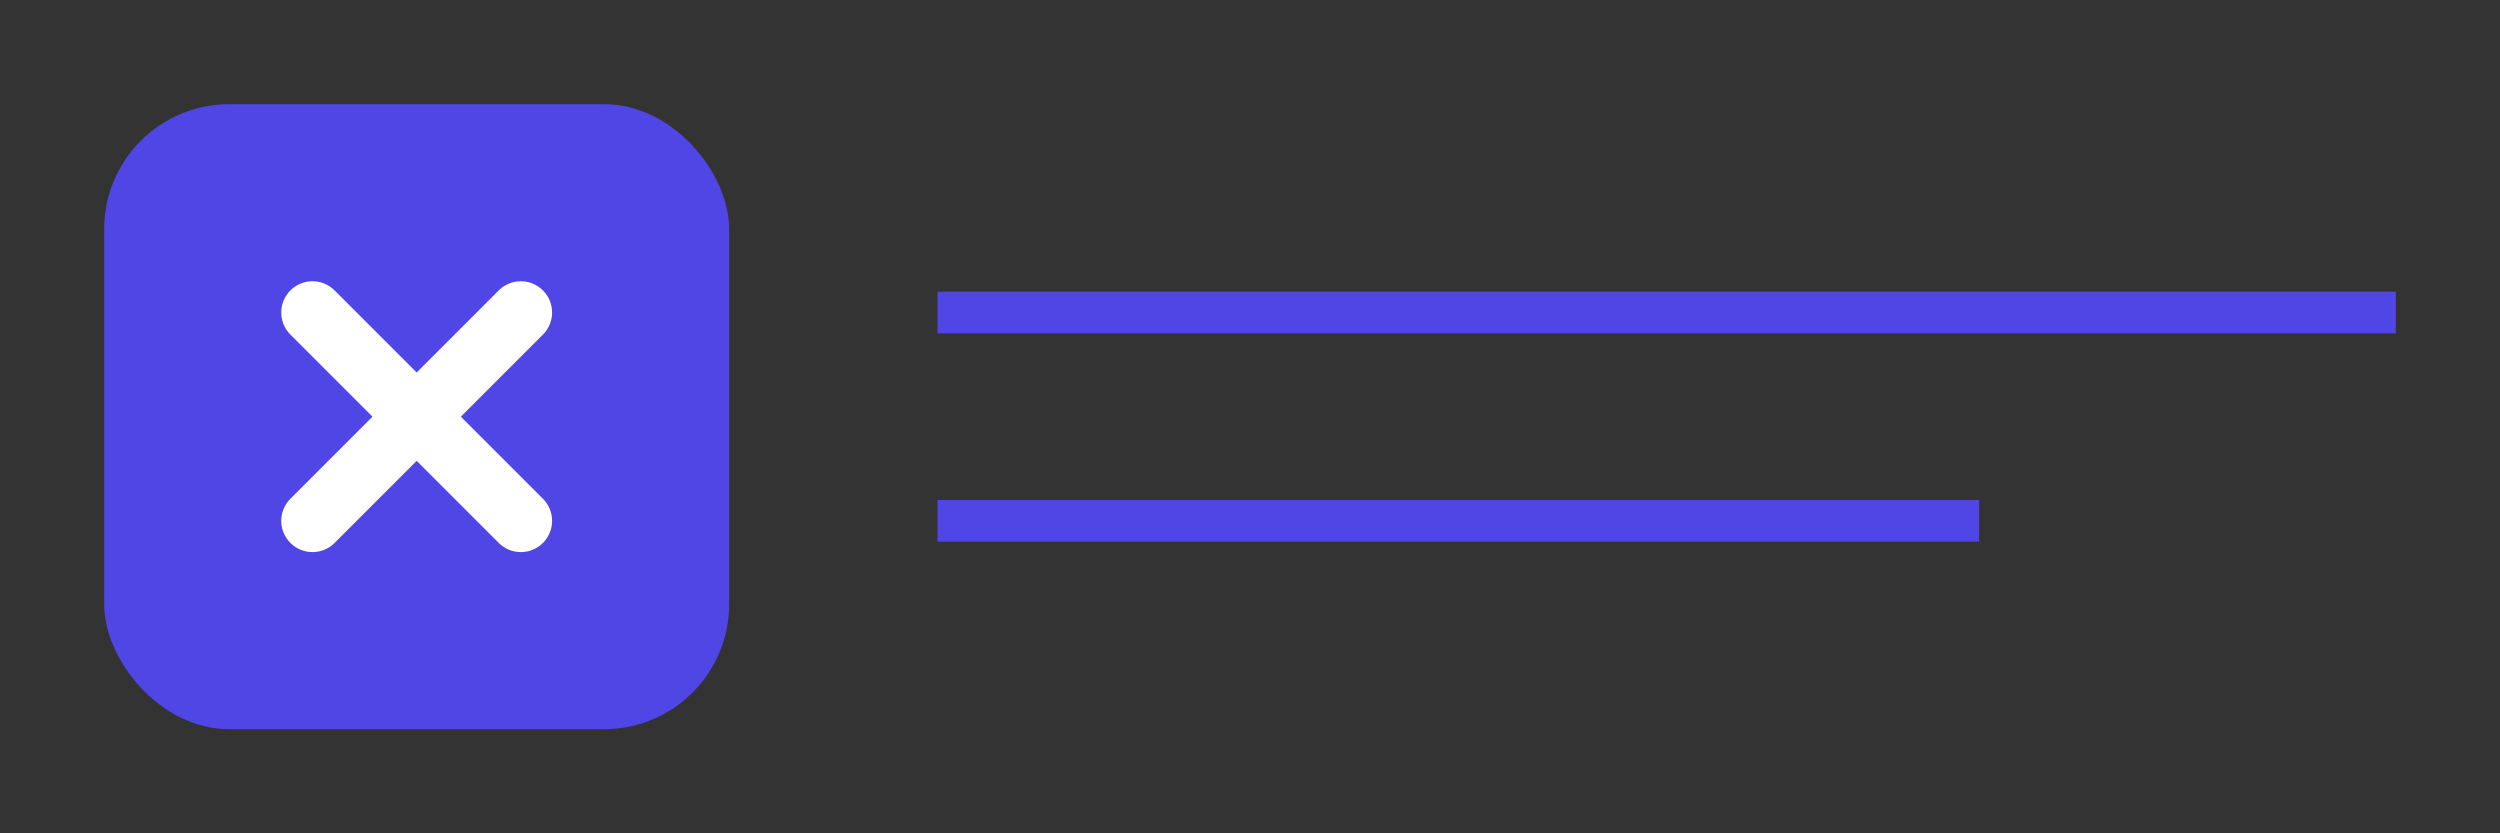 <svg width="120" height="40" viewBox="0 0 120 40" fill="none" xmlns="http://www.w3.org/2000/svg">
  <rect x="0" y="0" width="120" height="40" fill="#333333" stroke="none"/>
  <rect x="5" y="5" width="30" height="30" rx="6" fill="#4F46E5"/>
  <path d="M15 15L25 25M15 25L25 15" stroke="white" stroke-width="3" stroke-linecap="round" stroke-linejoin="round"/>
  <path d="M45 15H115" stroke="#4F46E5" stroke-width="2"/>
  <path d="M45 25H95" stroke="#4F46E5" stroke-width="2"/>
</svg> 